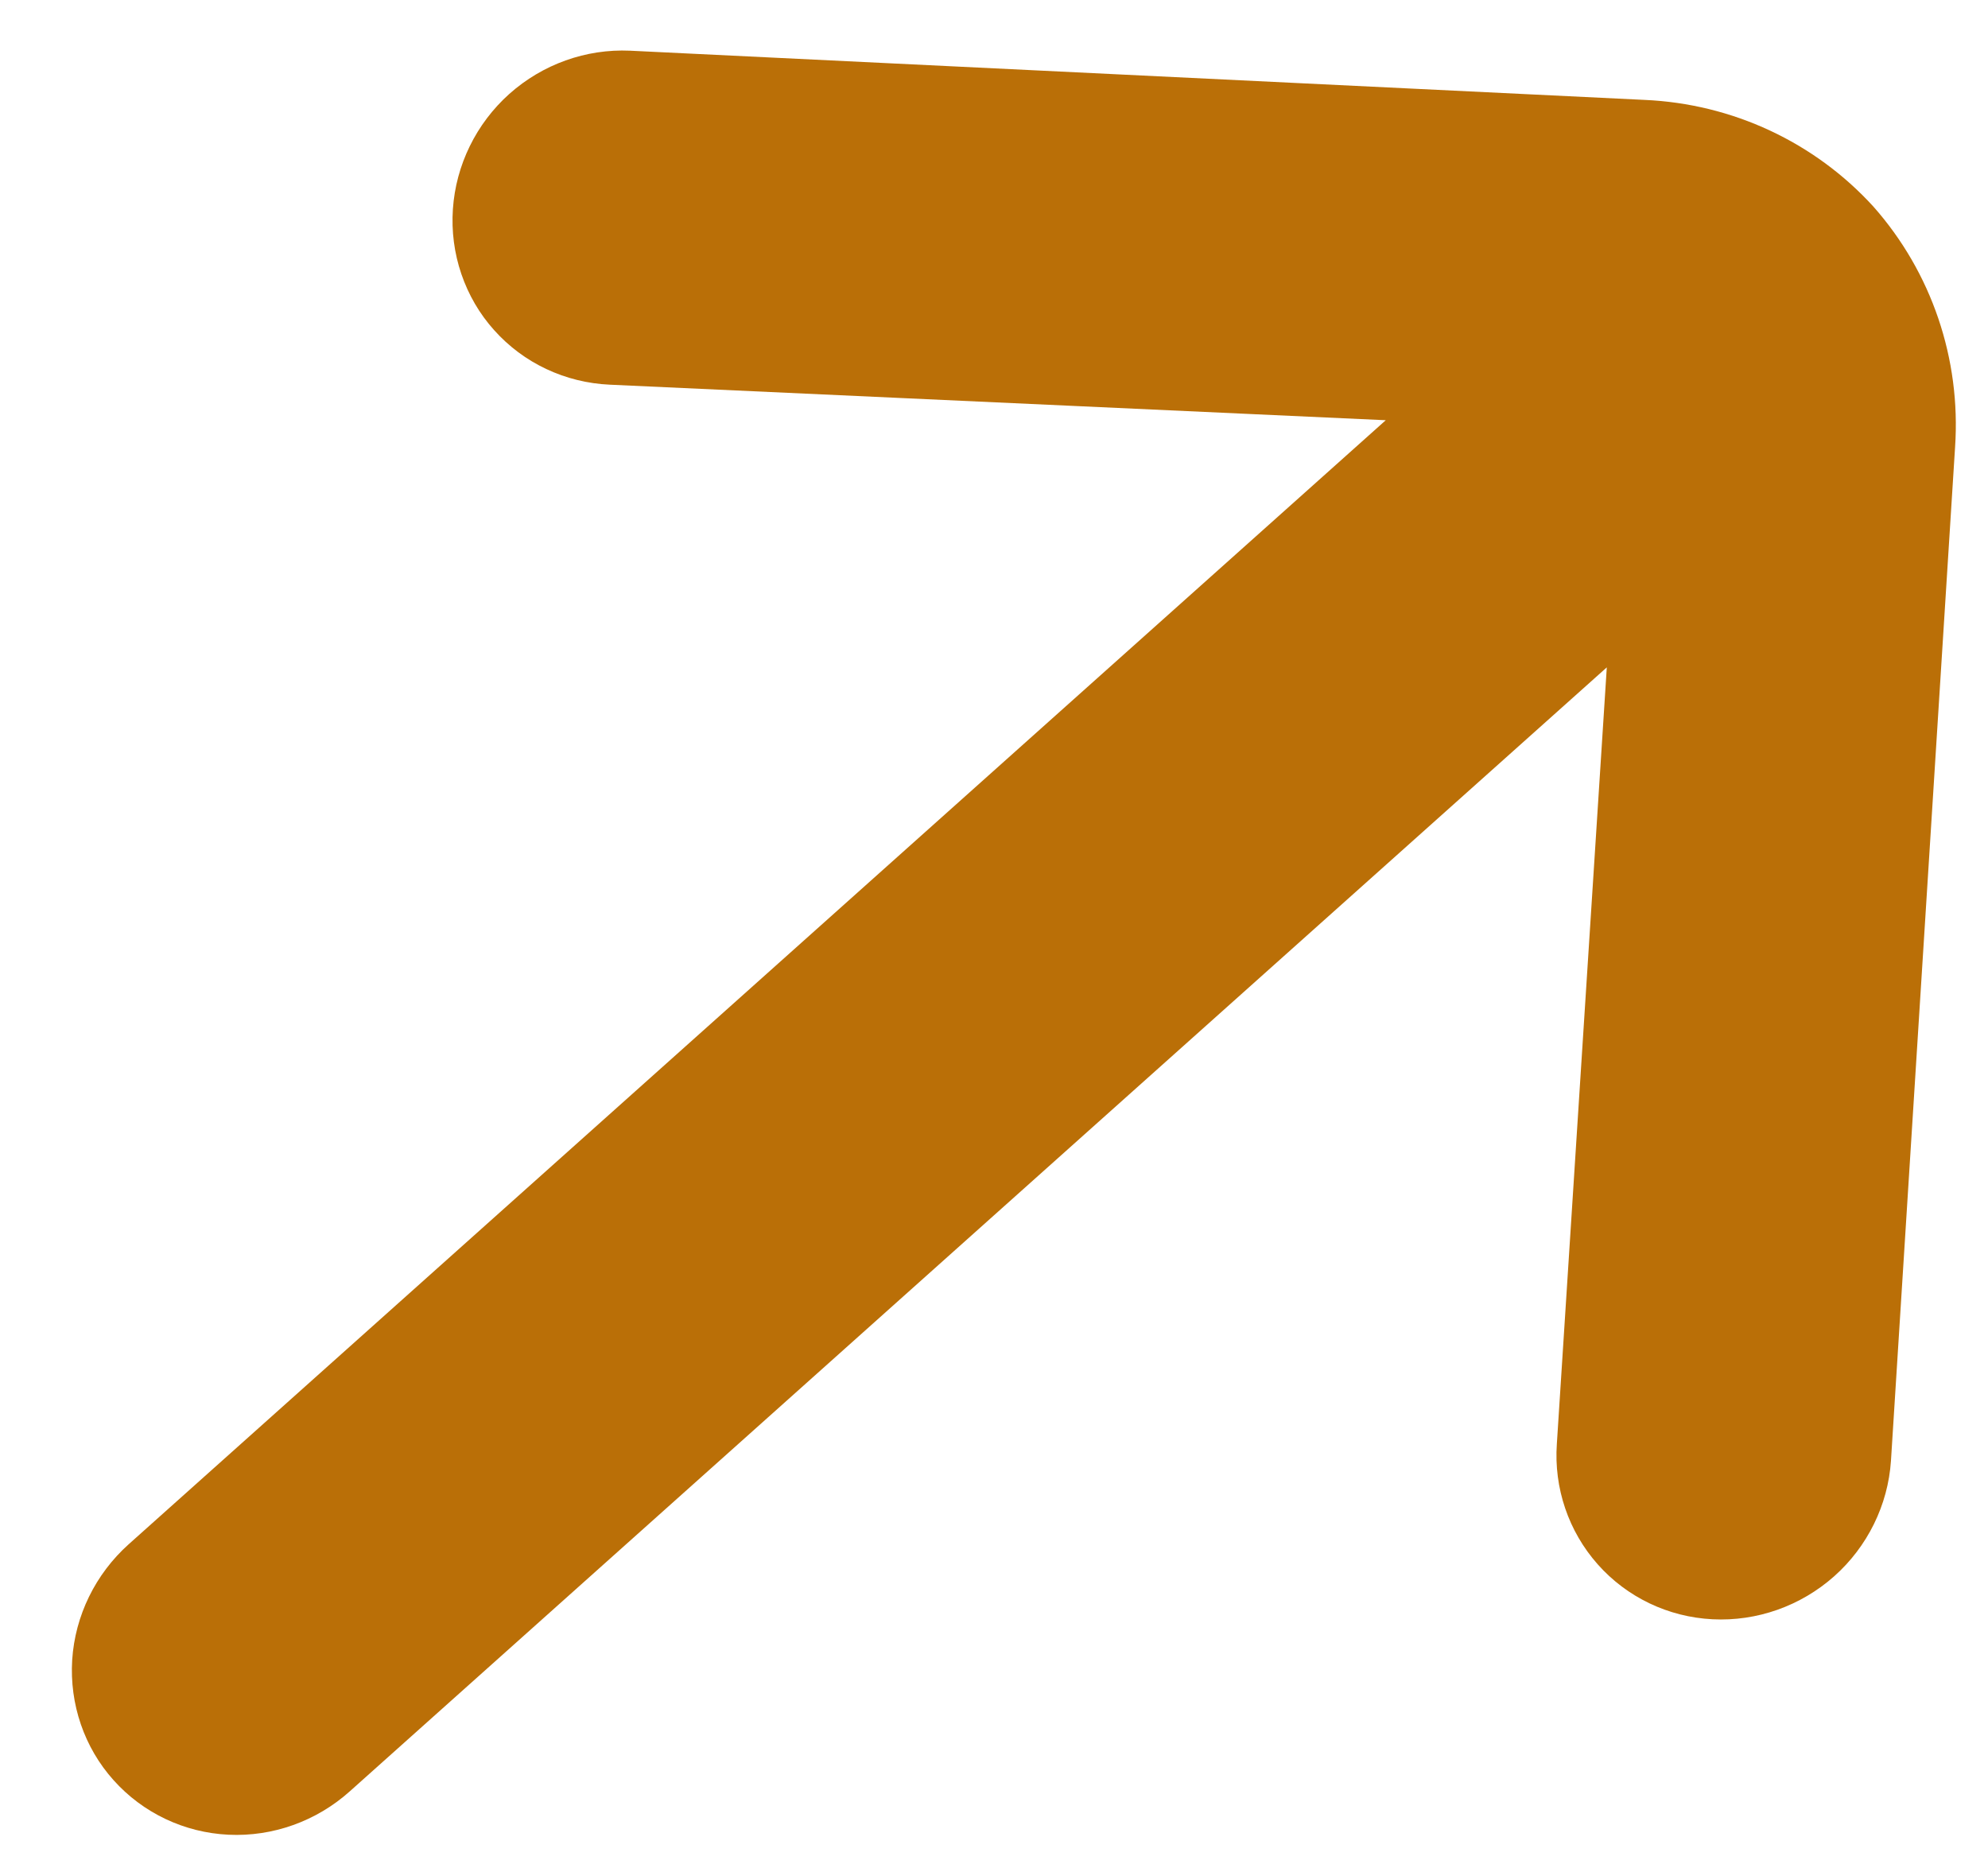 <svg width="16" height="15" viewBox="0 0 16 15" fill="none" xmlns="http://www.w3.org/2000/svg">
<path d="M15.078 1.663C14.605 1.144 13.943 0.835 13.236 0.804L5.071 0.408C4.716 0.392 4.367 0.517 4.099 0.756C3.832 0.995 3.669 1.329 3.645 1.683C3.633 1.861 3.656 2.038 3.713 2.205C3.77 2.372 3.859 2.526 3.977 2.657C4.094 2.788 4.237 2.895 4.397 2.97C4.556 3.045 4.73 3.088 4.908 3.096L11.153 3.382L1.036 12.428C0.768 12.668 0.604 13.003 0.581 13.359C0.559 13.715 0.678 14.064 0.914 14.327C1.15 14.591 1.483 14.749 1.839 14.766C2.196 14.783 2.547 14.657 2.815 14.417L12.932 5.371L12.53 11.62C12.505 11.976 12.624 12.325 12.859 12.59C13.094 12.855 13.426 13.014 13.783 13.032C14.14 13.05 14.491 12.926 14.761 12.687C15.03 12.448 15.195 12.113 15.219 11.757L15.735 3.599C15.783 2.888 15.546 2.192 15.078 1.663Z" fill="#BA6F07"/>
</svg>
